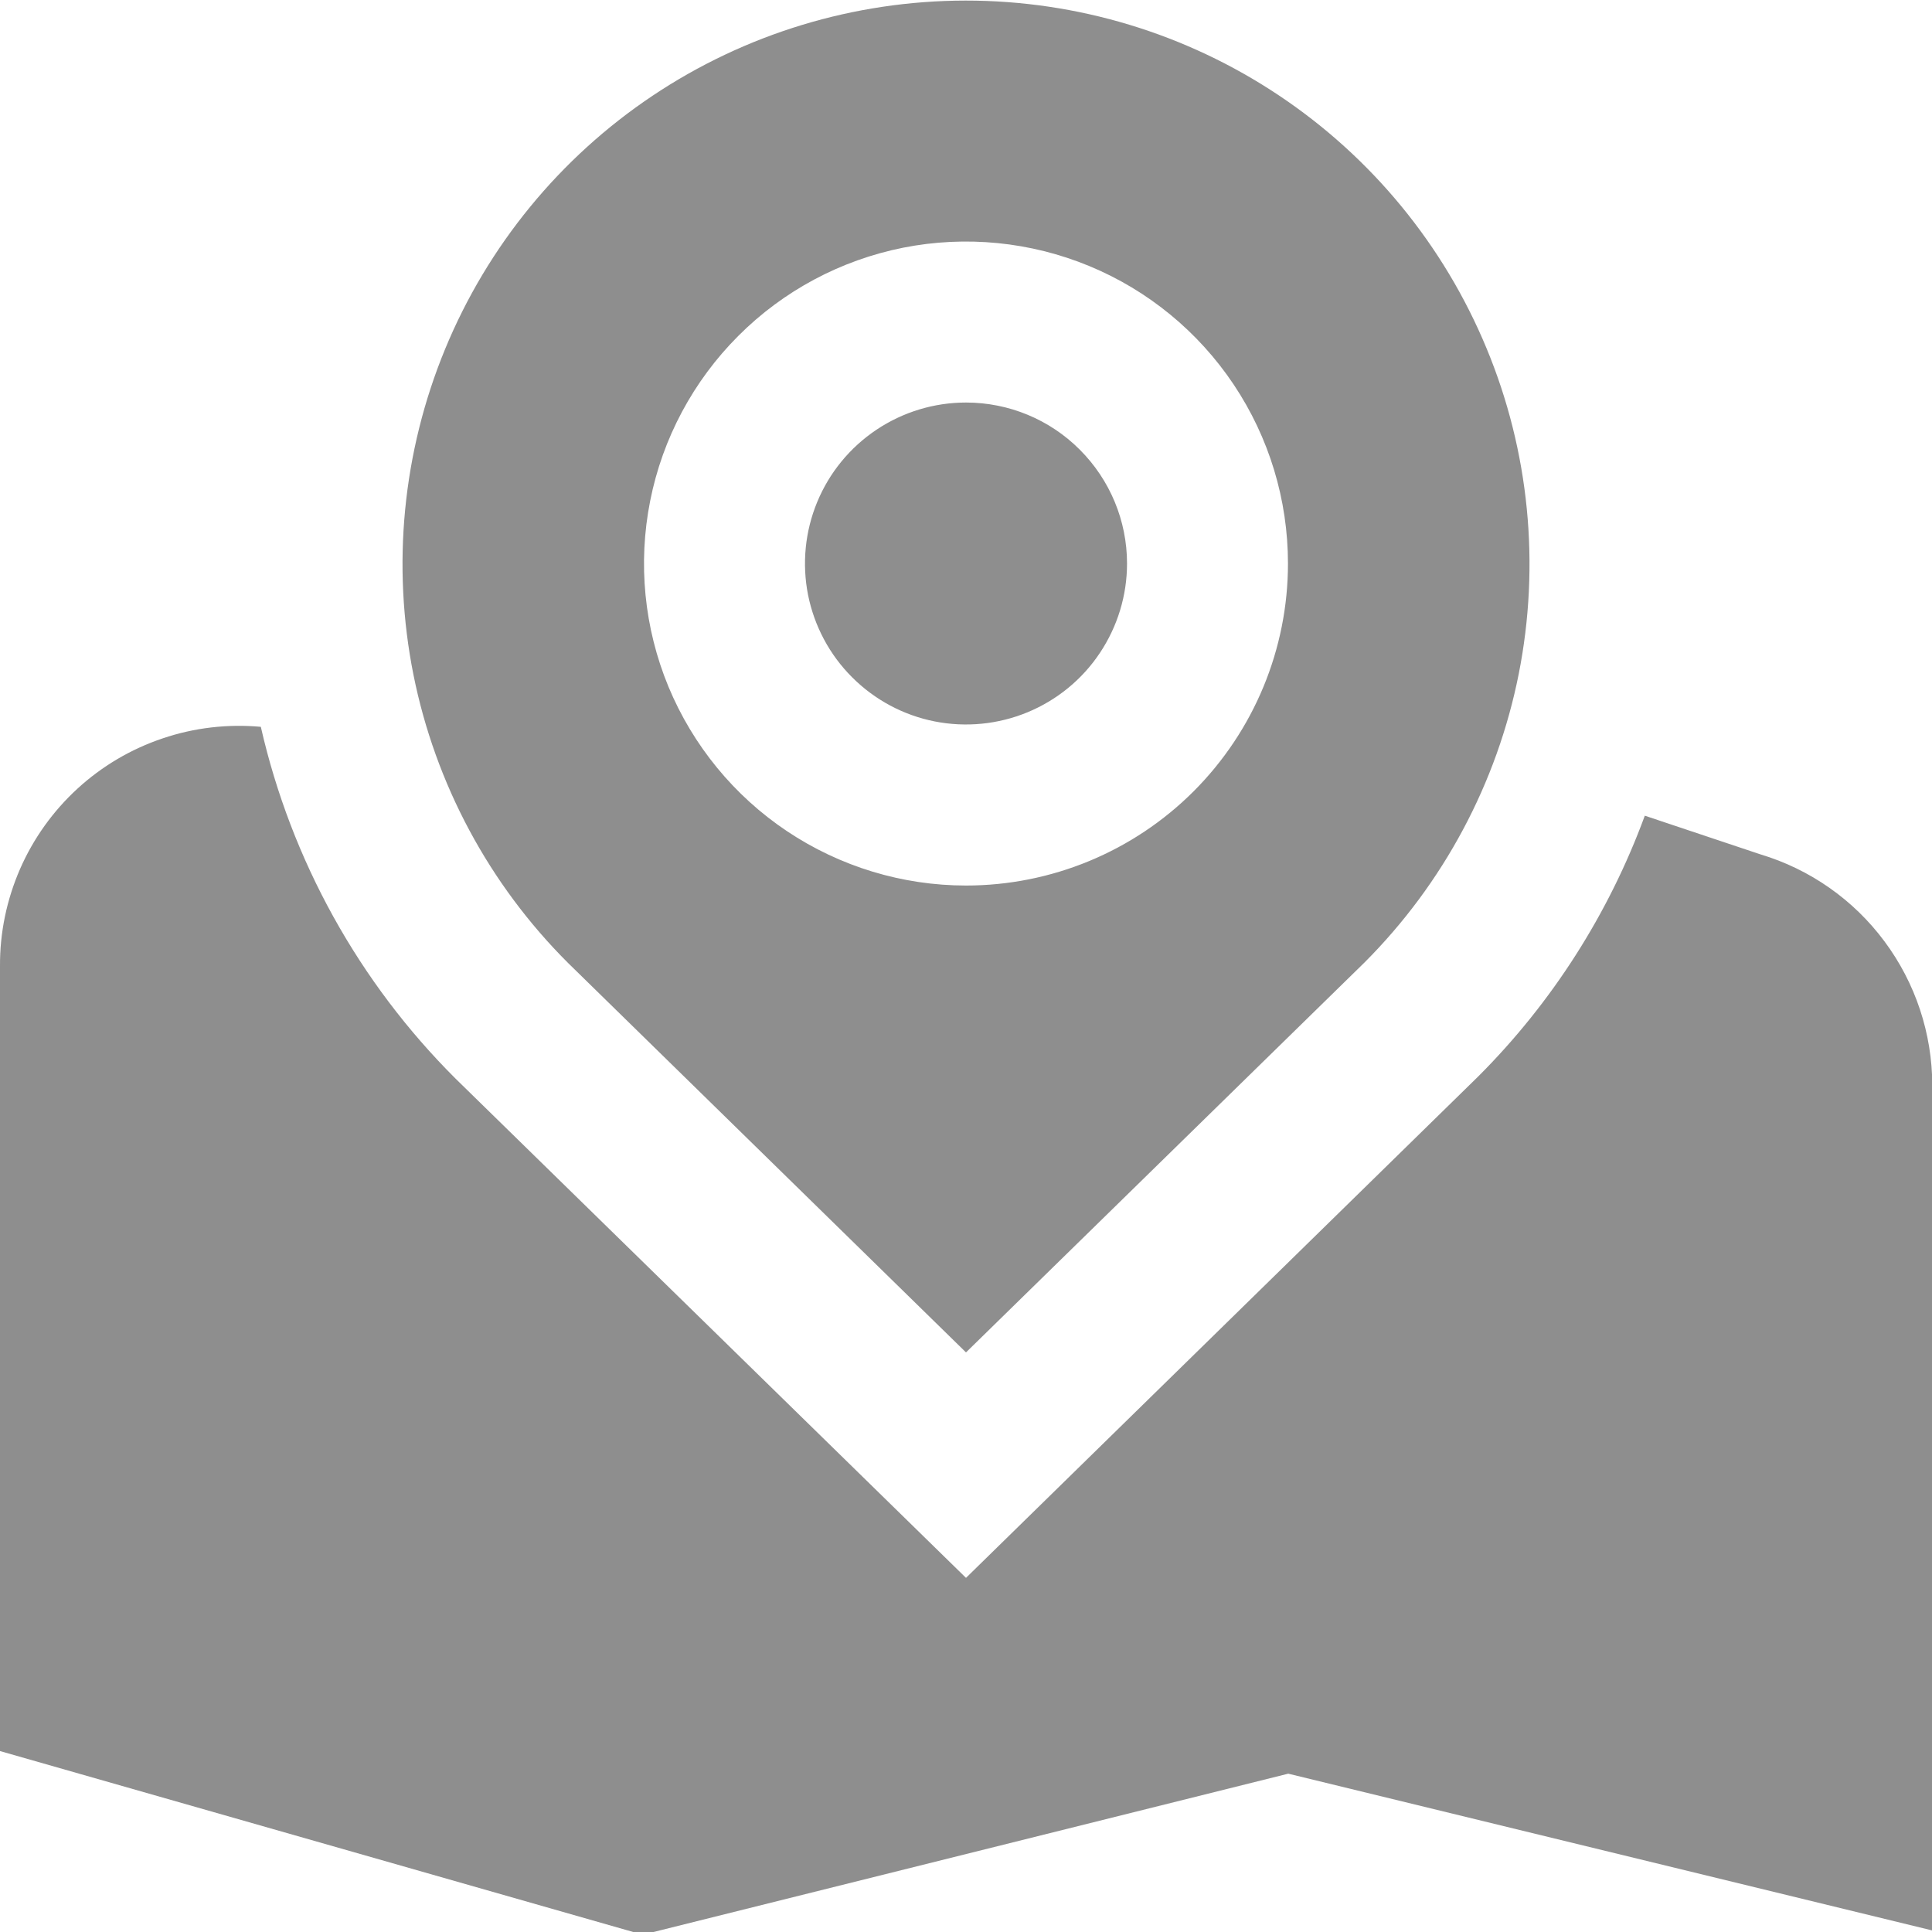 <svg width="20" height="20" viewBox="0 0 20 20" fill="none" xmlns="http://www.w3.org/2000/svg">
<g clip-path="url(#clip0_1278_13467)">
<path d="M11.667 5.834C11.667 6.163 11.569 6.485 11.386 6.759C11.203 7.034 10.942 7.247 10.638 7.373C10.333 7.499 9.998 7.532 9.675 7.468C9.352 7.404 9.055 7.245 8.822 7.012C8.588 6.779 8.43 6.482 8.365 6.159C8.301 5.835 8.334 5.5 8.46 5.196C8.586 4.891 8.8 4.631 9.074 4.448C9.348 4.265 9.67 4.167 10 4.167C10.442 4.167 10.866 4.342 11.178 4.655C11.491 4.968 11.667 5.391 11.667 5.834ZM14.125 9.964L10 14L5.882 9.97C5.064 9.155 4.507 8.116 4.28 6.985C4.054 5.853 4.168 4.68 4.608 3.613C5.048 2.546 5.795 1.634 6.754 0.992C7.713 0.35 8.841 0.007 9.995 0.006C11.149 0.005 12.278 0.346 13.238 0.987C14.198 1.627 14.946 2.538 15.388 3.604C15.831 4.67 15.946 5.844 15.722 6.976C15.497 8.108 14.941 9.147 14.125 9.964V9.964ZM13.333 5.834C13.333 5.174 13.138 4.53 12.772 3.982C12.405 3.433 11.885 3.006 11.276 2.754C10.667 2.502 9.996 2.436 9.35 2.564C8.703 2.693 8.109 3.01 7.643 3.477C7.177 3.943 6.859 4.537 6.731 5.183C6.602 5.83 6.668 6.5 6.92 7.109C7.173 7.718 7.6 8.239 8.148 8.605C8.696 8.971 9.341 9.167 10 9.167C10.884 9.167 11.732 8.816 12.357 8.191C12.982 7.565 13.333 6.718 13.333 5.834ZM18.223 8.844L17.027 8.444C16.654 9.458 16.067 10.379 15.303 11.143L10 16.334L4.717 11.167C3.714 10.168 3.015 8.905 2.7 7.524C2.356 7.493 2.01 7.533 1.683 7.644C1.356 7.754 1.056 7.931 0.802 8.164C0.547 8.398 0.345 8.681 0.207 8.997C0.069 9.314 -0.002 9.655 3.37039e-05 10V18.127L6.653 20.028L13.336 18.361L20.003 19.984V11.236C20.002 10.699 19.829 10.176 19.508 9.745C19.188 9.314 18.737 8.998 18.223 8.844V8.844Z" fill="#8E8E8E"/>
</g>
<defs>
<clipPath id="clip0_1278_13467">
<rect width="20" height="20" fill="white"/>
</clipPath>
</defs>
</svg>
